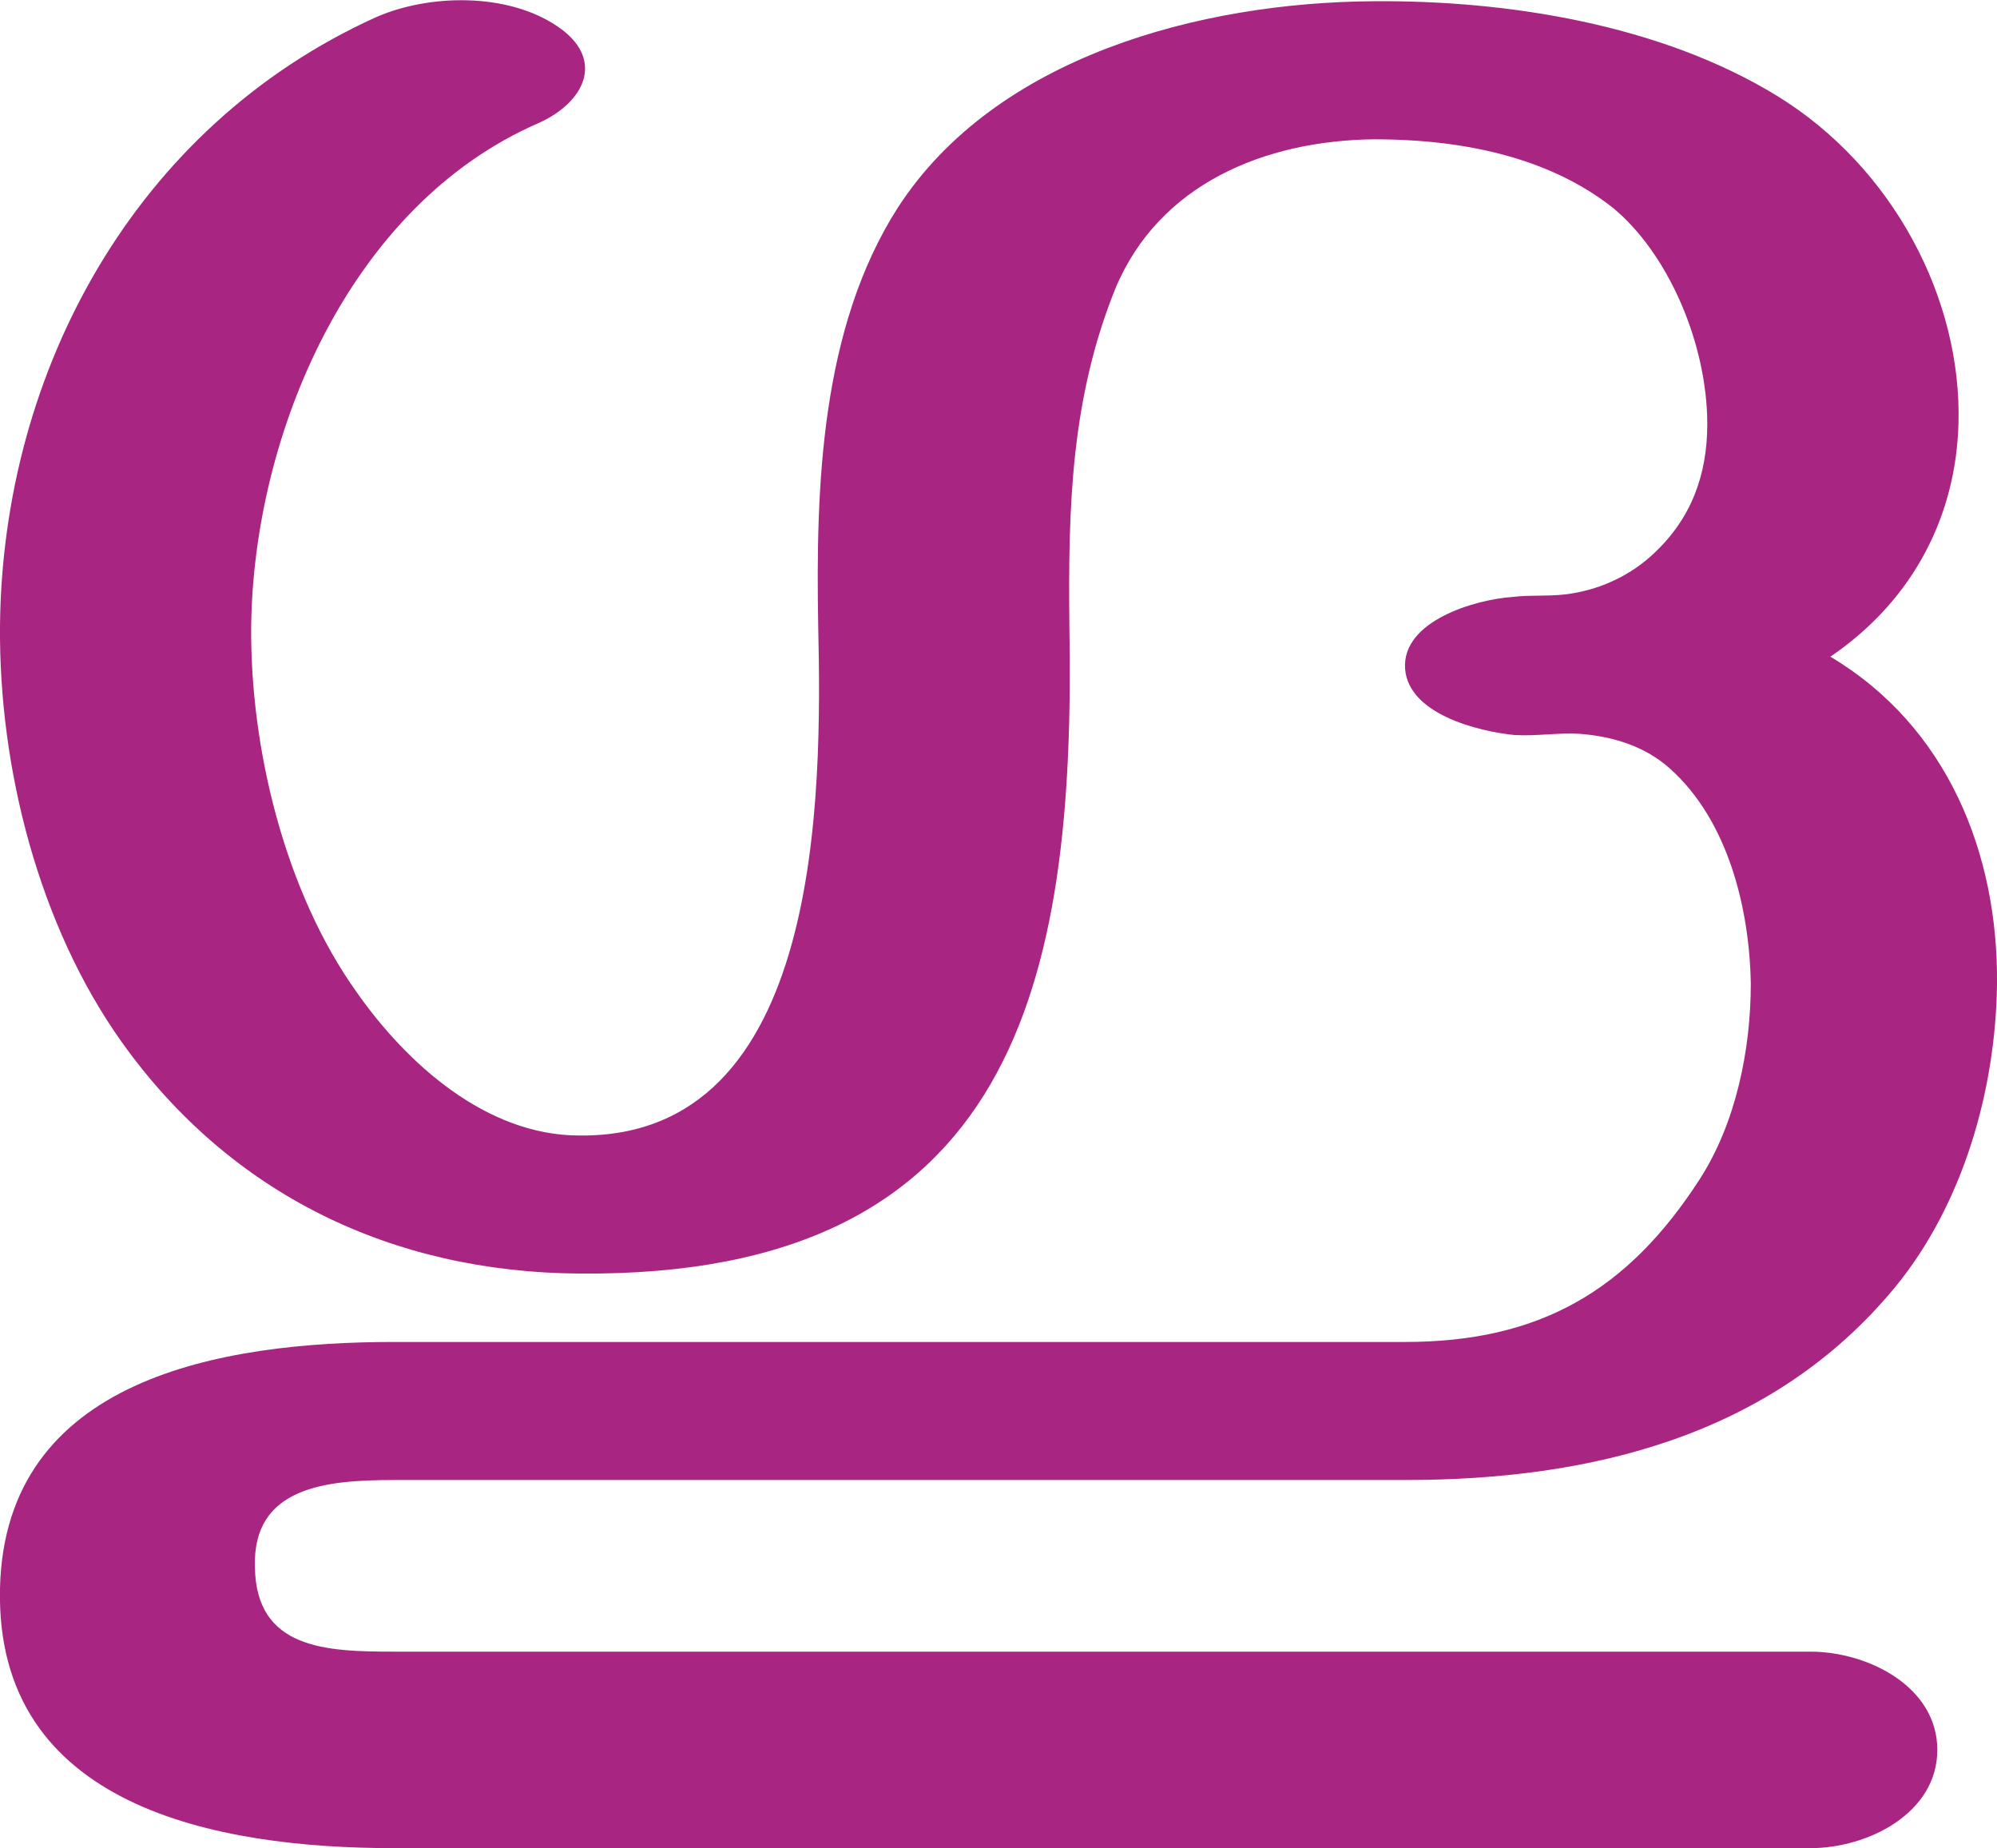 <?xml version="1.0" encoding="UTF-8"?>
<!DOCTYPE svg PUBLIC "-//W3C//DTD SVG 1.1//EN" "http://www.w3.org/Graphics/SVG/1.1/DTD/svg11.dtd">
<!-- Creator: CorelDRAW X8 -->
<svg xmlns="http://www.w3.org/2000/svg" xml:space="preserve" width="1606px" height="1486px" version="1.1" style="shape-rendering:geometricPrecision; text-rendering:geometricPrecision; image-rendering:optimizeQuality; fill-rule:evenodd; clip-rule:evenodd"
viewBox="0 0 1606 1486"
 xmlns:xlink="http://www.w3.org/1999/xlink">
 <defs>
  <style type="text/css">
   <![CDATA[
    .fil0 {fill:#A82682;fill-rule:nonzero}
   ]]>
  </style>
 </defs>
 <g id="Layer_x0020_1">
  <path class="fil0" d="M317 1190c-54,0 -114,5 -112,70 1,66 57,68 112,68l1139 0c46,0 102,28 102,79 0,51 -56,79 -102,79l-1139 0c-143,0 -321,-33 -317,-209 4,-169 178,-198 317,-198l813 0c108,0 179,-41 237,-131 29,-45 41,-104 41,-157 -1,-60 -18,-131 -65,-173 -20,-18 -46,-26 -73,-28 -17,-1 -34,2 -52,1 -30,-3 -85,-17 -88,-53 -3,-39 57,-56 86,-58 16,-2 33,0 49,-3 24,-4 47,-15 65,-32 30,-28 43,-63 43,-104 0,-64 -31,-137 -76,-174 -47,-37 -112,-55 -192,-55 -88,1 -173,36 -208,120 -36,89 -38,177 -37,271 5,286 -43,524 -394,521 -151,-1 -281,-64 -368,-186 -67,-94 -99,-221 -98,-335 2,-204 108,-401 302,-489 43,-19 106,-20 146,7 39,26 23,61 -15,78 -152,66 -229,250 -231,404 -1,98 27,214 85,295 40,57 104,115 179,115 196,2 195,-275 192,-410 -2,-112 2,-239 64,-336 79,-122 244,-165 382,-166 109,-1 232,19 325,76 93,57 149,163 146,264 -2,71 -34,140 -103,187 94,56 135,158 134,263 -1,85 -27,177 -82,244 -99,120 -245,155 -394,155l-813 0z"/>
 </g>
</svg>
